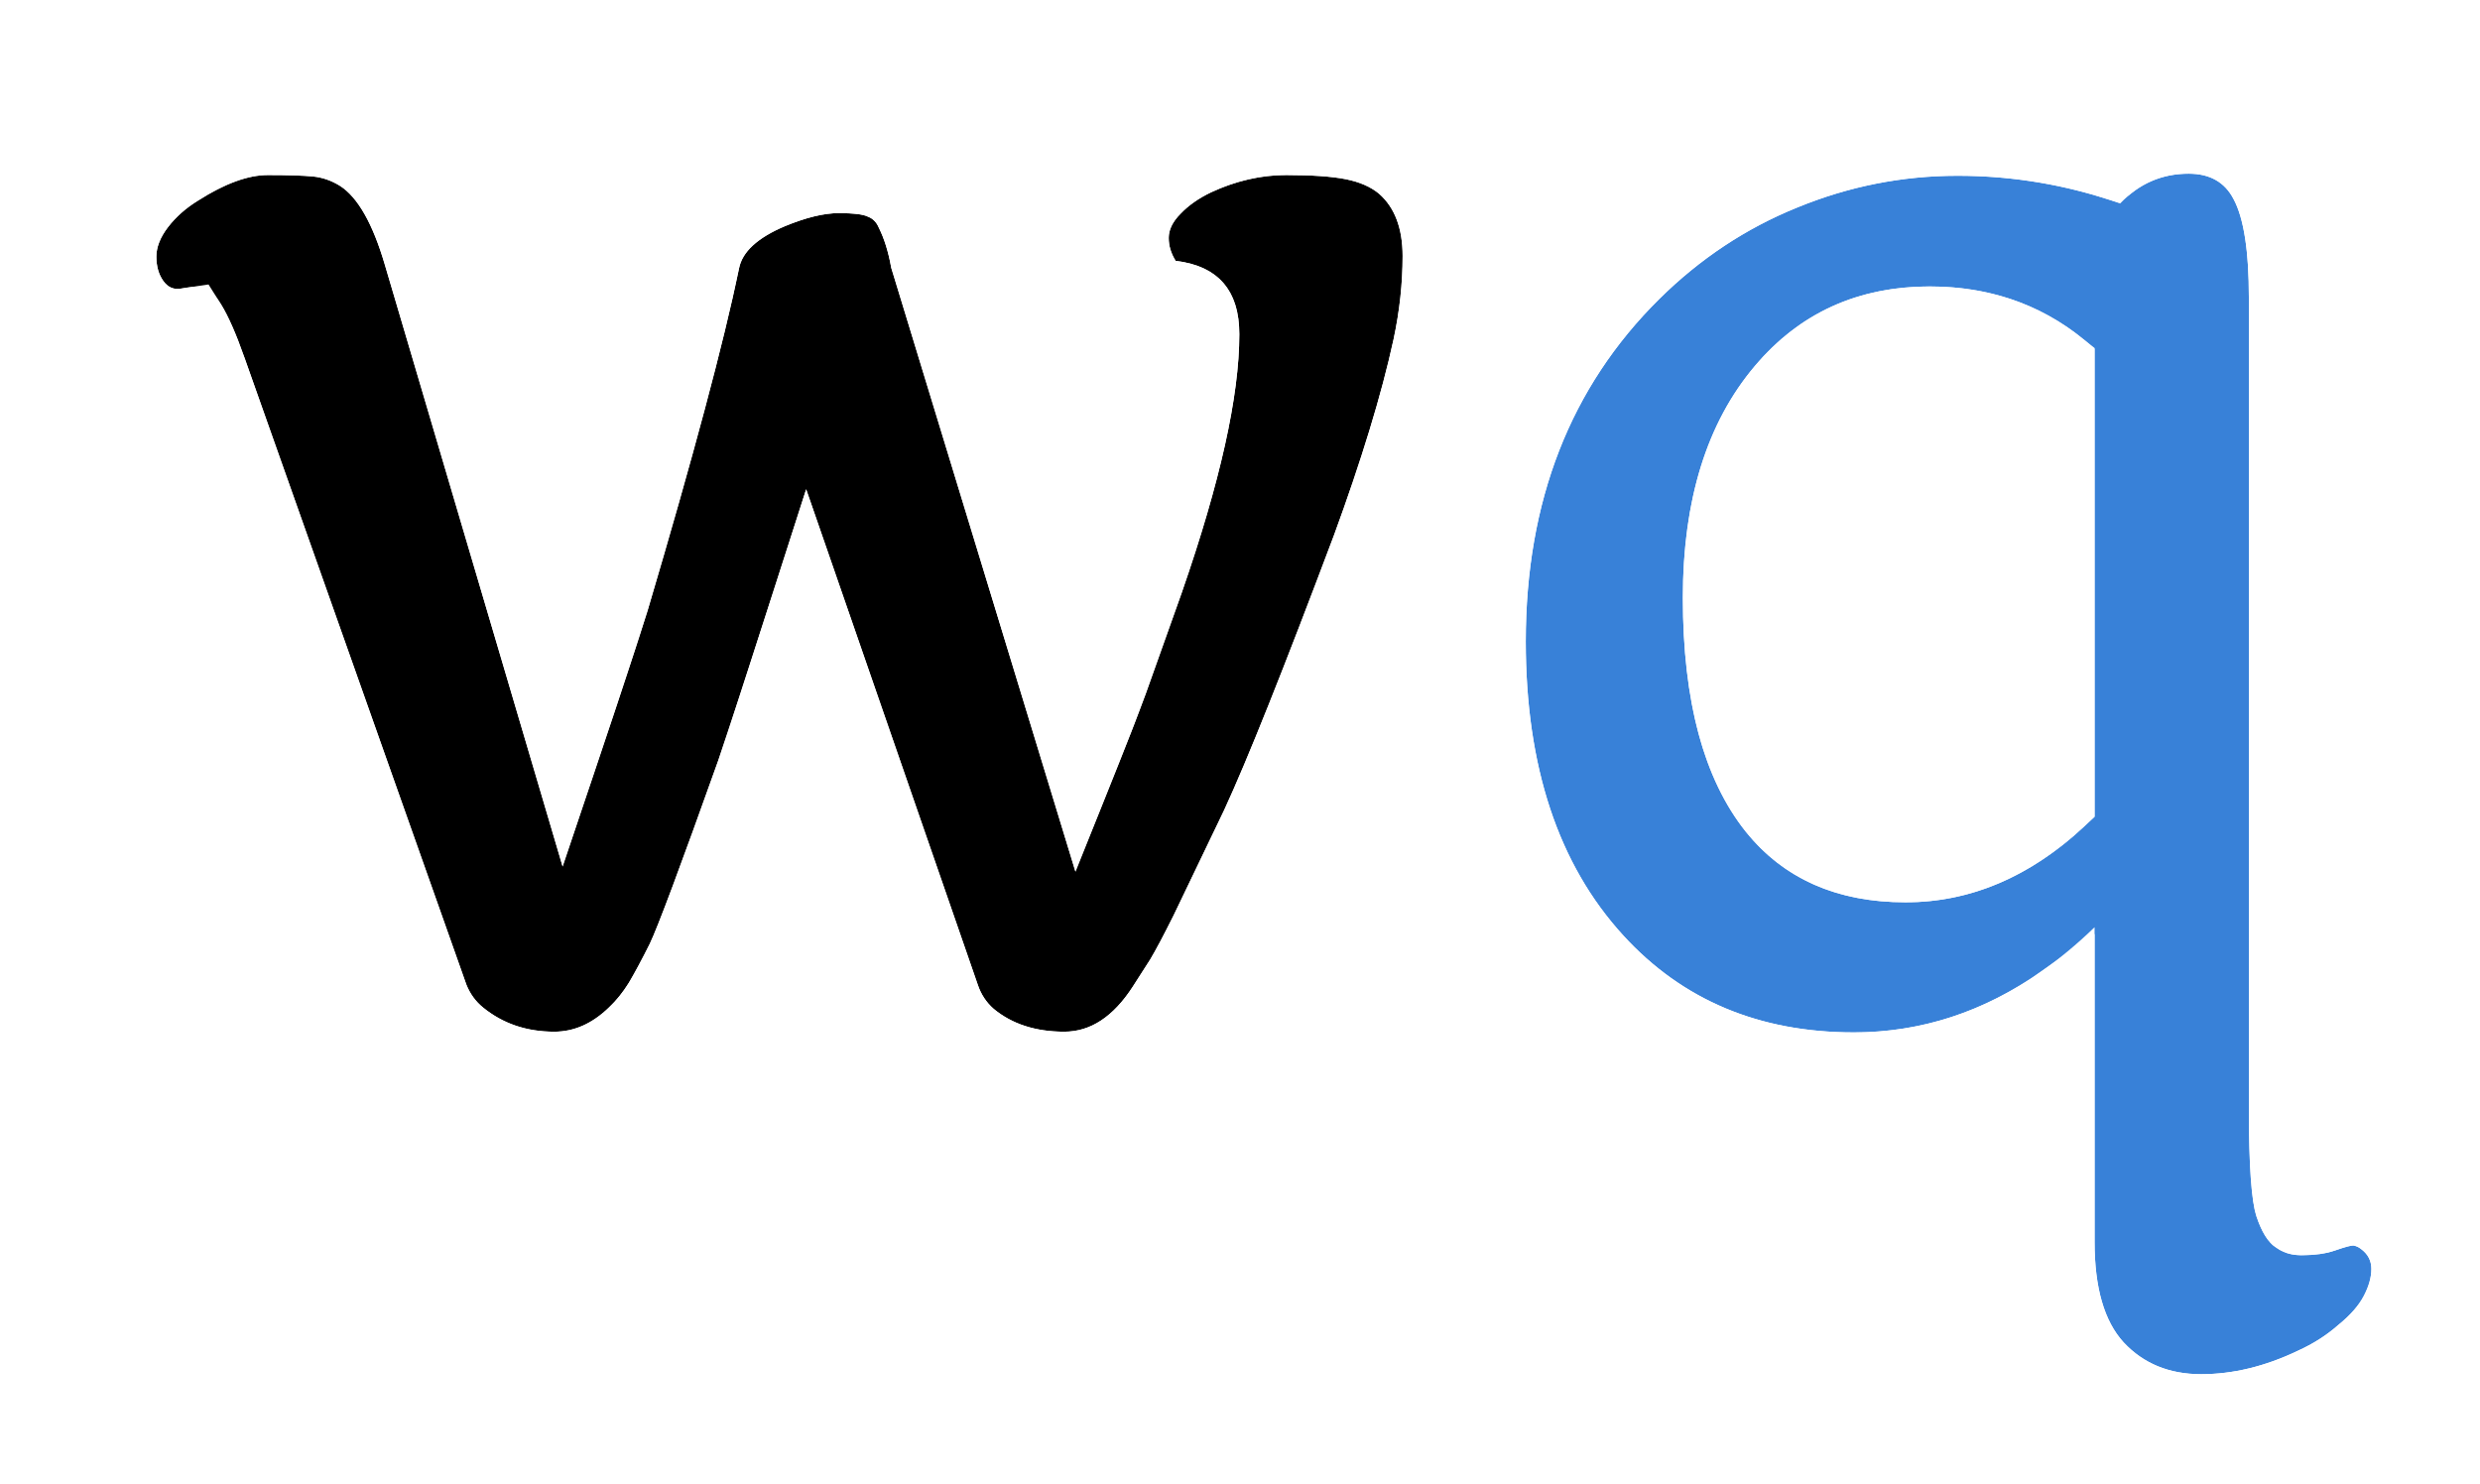 <svg width="112" height="67" viewBox="0 0 112 67" fill="none" xmlns="http://www.w3.org/2000/svg">
<g filter="url(#filter0_d_2262_479)">
<path d="M17.062 40.469L7.031 12.125C6.281 10 5.625 8.938 5.062 8.938C4.812 8.938 4.521 8.969 4.188 9.031C3.854 9.094 3.583 8.979 3.375 8.688C3.167 8.396 3.062 8.031 3.062 7.594C3.062 7.156 3.24 6.708 3.594 6.25C3.948 5.792 4.396 5.396 4.938 5.062C6.146 4.292 7.198 3.906 8.094 3.906C9.01 3.906 9.688 3.927 10.125 3.969C10.562 4.01 10.979 4.156 11.375 4.406C12.167 4.927 12.833 6.104 13.375 7.938L21.406 35.125C23.385 29.292 24.667 25.438 25.25 23.562C27.312 16.604 28.688 11.458 29.375 8.125C29.521 7.375 30.208 6.74 31.438 6.219C32.396 5.823 33.208 5.625 33.875 5.625C34.542 5.625 34.979 5.677 35.188 5.781C35.417 5.865 35.583 6.031 35.688 6.281C35.938 6.781 36.125 7.385 36.25 8.094L44.562 35.344C46.125 31.531 47.188 28.854 47.75 27.312L49.375 22.75C51.104 17.771 51.969 13.885 51.969 11.094C51.969 9.115 51.01 8.01 49.094 7.781C48.885 7.448 48.781 7.104 48.781 6.75C48.781 6.375 48.958 6.01 49.312 5.656C49.667 5.281 50.125 4.958 50.688 4.688C51.812 4.167 52.948 3.906 54.094 3.906C55.26 3.906 56.156 3.969 56.781 4.094C57.406 4.219 57.906 4.438 58.281 4.75C58.99 5.375 59.344 6.312 59.344 7.562C59.344 8.792 59.208 10.042 58.938 11.312C58.667 12.562 58.302 13.938 57.844 15.438C57.385 16.938 56.854 18.51 56.25 20.156C53.979 26.198 52.323 30.344 51.281 32.594L49 37.344C48.542 38.26 48.188 38.927 47.938 39.344L47.156 40.562C46.281 41.917 45.25 42.594 44.062 42.594C42.771 42.594 41.708 42.25 40.875 41.562C40.542 41.271 40.302 40.906 40.156 40.469L32.406 18.094C30.323 24.615 29 28.698 28.438 30.344C26.729 35.135 25.698 37.896 25.344 38.625C24.99 39.333 24.677 39.917 24.406 40.375C24.135 40.812 23.833 41.188 23.5 41.5C22.75 42.229 21.927 42.594 21.031 42.594C19.781 42.594 18.708 42.229 17.812 41.5C17.479 41.229 17.229 40.885 17.062 40.469Z" fill="black"/>
<path d="M90.594 37.875C87.323 41.042 83.698 42.625 79.719 42.625C75.448 42.625 71.979 41.167 69.312 38.25C66.375 35.042 64.906 30.615 64.906 24.969C64.906 18.635 66.917 13.479 70.938 9.5C72.771 7.688 74.844 6.312 77.156 5.375C79.49 4.417 81.906 3.938 84.406 3.938C86.927 3.938 89.375 4.354 91.75 5.188C92.604 4.292 93.635 3.844 94.844 3.844C95.802 3.844 96.479 4.229 96.875 5C97.333 5.854 97.562 7.333 97.562 9.438V46.062C97.562 48.625 97.677 50.25 97.906 50.938C98.135 51.625 98.417 52.083 98.75 52.312C99.083 52.562 99.469 52.688 99.906 52.688C100.552 52.688 101.073 52.615 101.469 52.469C101.885 52.323 102.156 52.25 102.281 52.25C102.406 52.271 102.521 52.323 102.625 52.406C102.938 52.635 103.094 52.938 103.094 53.312C103.094 53.688 102.979 54.094 102.75 54.531C102.521 54.969 102.135 55.406 101.594 55.844C101.073 56.302 100.469 56.688 99.781 57C98.302 57.708 96.844 58.062 95.406 58.062C93.969 58.062 92.802 57.583 91.906 56.625C91.031 55.667 90.594 54.156 90.594 52.094V37.875ZM90.594 11.75C88.531 9.875 86.052 8.938 83.156 8.938C79.906 8.938 77.271 10.135 75.25 12.531C73.083 15.094 72 18.583 72 23C72 27.667 72.948 31.188 74.844 33.562C76.552 35.688 78.958 36.75 82.062 36.75C85.167 36.75 88.01 35.458 90.594 32.875V11.75Z" fill="#3881D8"/>
<path d="M15.648 40.969L15.659 40.998L15.67 41.026C15.927 41.668 16.326 42.224 16.866 42.663C18.052 43.629 19.467 44.094 21.031 44.094C22.378 44.094 23.558 43.532 24.536 42.585C24.973 42.174 25.352 41.696 25.682 41.164L25.69 41.151L25.698 41.138C25.993 40.639 26.322 40.022 26.685 39.296L26.689 39.288L26.693 39.28C27.093 38.456 28.16 35.589 29.85 30.848L29.854 30.838L29.857 30.829C30.288 29.566 31.158 26.9 32.462 22.838L38.736 40.952C38.963 41.628 39.347 42.219 39.887 42.691L39.904 42.706L39.92 42.72C41.073 43.67 42.493 44.094 44.062 44.094C45.932 44.094 47.374 42.989 48.416 41.377L48.419 41.372L49.2 40.153L49.212 40.135L49.224 40.115C49.505 39.647 49.881 38.937 50.342 38.015L50.347 38.004L50.352 37.993L52.633 33.243L52.638 33.234L52.642 33.224C53.71 30.917 55.384 26.723 57.654 20.684L57.654 20.684L57.658 20.673C58.271 19.004 58.811 17.405 59.278 15.876C59.746 14.345 60.122 12.929 60.404 11.63L60.405 11.625C60.696 10.257 60.844 8.903 60.844 7.562C60.844 6.029 60.401 4.62 59.274 3.625L59.258 3.611L59.242 3.598C58.625 3.084 57.873 2.782 57.075 2.623C56.305 2.469 55.292 2.406 54.094 2.406C52.713 2.406 51.363 2.722 50.057 3.326L50.047 3.331L50.037 3.336C49.35 3.667 48.737 4.085 48.236 4.611C47.706 5.147 47.281 5.866 47.281 6.75C47.281 7.416 47.481 8.032 47.822 8.576L48.202 9.185L48.916 9.271C49.625 9.355 49.952 9.574 50.117 9.764C50.287 9.96 50.469 10.337 50.469 11.094C50.469 13.628 49.673 17.32 47.96 22.252C47.959 22.254 47.959 22.256 47.958 22.258L46.341 26.798C46.34 26.8 46.34 26.802 46.339 26.804C46.001 27.729 45.477 29.079 44.763 30.861L37.71 7.74C37.569 6.98 37.356 6.276 37.049 5.65C36.808 5.106 36.383 4.644 35.773 4.4C35.456 4.259 35.124 4.204 34.88 4.175C34.581 4.139 34.241 4.125 33.875 4.125C32.934 4.125 31.915 4.399 30.865 4.832L30.865 4.832L30.852 4.838C29.506 5.408 28.203 6.32 27.904 7.829C27.23 11.095 25.872 16.184 23.815 23.127C23.401 24.456 22.631 26.796 21.502 30.155L14.813 7.513L14.813 7.512C14.258 5.631 13.469 3.988 12.199 3.153L12.188 3.145L12.176 3.138C11.595 2.771 10.954 2.541 10.267 2.476C9.755 2.427 9.019 2.406 8.094 2.406C6.792 2.406 5.455 2.955 4.141 3.792C3.464 4.209 2.88 4.721 2.407 5.333C1.915 5.969 1.562 6.731 1.562 7.594C1.562 8.274 1.727 8.962 2.154 9.559C2.384 9.881 2.709 10.187 3.15 10.374C3.597 10.563 4.053 10.583 4.464 10.506C4.537 10.492 4.605 10.48 4.668 10.471C4.678 10.487 4.689 10.504 4.7 10.523C4.944 10.918 5.254 11.596 5.617 12.624L5.617 12.626L15.648 40.969ZM79.719 44.125C83.107 44.125 86.238 43.083 89.094 41.071V52.094C89.094 54.321 89.558 56.278 90.799 57.636L90.805 57.643L90.811 57.649C92.019 58.942 93.598 59.562 95.406 59.562C97.093 59.562 98.767 59.147 100.416 58.359C101.21 57.997 101.929 57.542 102.561 56.991C103.191 56.478 103.728 55.896 104.079 55.227C104.386 54.641 104.594 53.995 104.594 53.312C104.594 52.451 104.204 51.714 103.535 51.214C103.248 50.99 102.907 50.834 102.528 50.77L102.405 50.75H102.281C102.004 50.75 101.739 50.817 101.594 50.856C101.409 50.906 101.199 50.974 100.973 51.053L100.962 51.057L100.95 51.061C100.784 51.122 100.459 51.188 99.906 51.188C99.776 51.188 99.71 51.158 99.65 51.112L99.625 51.094L99.624 51.093C99.614 51.082 99.595 51.057 99.567 51.012C99.503 50.908 99.419 50.733 99.329 50.463C99.279 50.314 99.201 49.901 99.145 49.098C99.091 48.334 99.062 47.326 99.062 46.062V9.438C99.062 7.319 98.847 5.512 98.203 4.303C97.888 3.693 97.428 3.18 96.812 2.829C96.201 2.481 95.524 2.344 94.844 2.344C93.55 2.344 92.388 2.737 91.399 3.492C89.13 2.789 86.797 2.438 84.406 2.438C81.71 2.438 79.101 2.955 76.59 3.986C74.089 5 71.852 6.487 69.883 8.433L69.882 8.434C65.542 12.73 63.406 18.287 63.406 24.969C63.406 30.875 64.947 35.704 68.206 39.263C71.182 42.517 75.065 44.125 79.719 44.125ZM76.395 13.5L76.397 13.498C78.121 11.454 80.33 10.438 83.156 10.438C85.465 10.438 87.423 11.107 89.094 12.441V32.238C86.87 34.3 84.536 35.25 82.062 35.25C79.343 35.25 77.396 34.342 76.014 32.625C74.419 30.625 73.5 27.498 73.5 23C73.5 18.824 74.522 15.716 76.395 13.5Z" stroke="white" stroke-width="3"/>
</g>
<defs>
<filter id="filter0_d_2262_479" x="0.062" y="0.844" width="111.031" height="65.219" filterUnits="userSpaceOnUse" color-interpolation-filters="sRGB">
<feFlood flood-opacity="0" result="BackgroundImageFix"/>
<feColorMatrix in="SourceAlpha" type="matrix" values="0 0 0 0 0 0 0 0 0 0 0 0 0 0 0 0 0 0 127 0" result="hardAlpha"/>
<feOffset dx="4" dy="4"/>
<feGaussianBlur stdDeviation="0.5"/>
<feComposite in2="hardAlpha" operator="out"/>
<feColorMatrix type="matrix" values="0 0 0 0 0 0 0 0 0 0 0 0 0 0 0 0 0 0 0.25 0"/>
<feBlend mode="normal" in2="BackgroundImageFix" result="effect1_dropShadow_2262_479"/>
<feBlend mode="normal" in="SourceGraphic" in2="effect1_dropShadow_2262_479" result="shape"/>
</filter>
</defs>
</svg>
